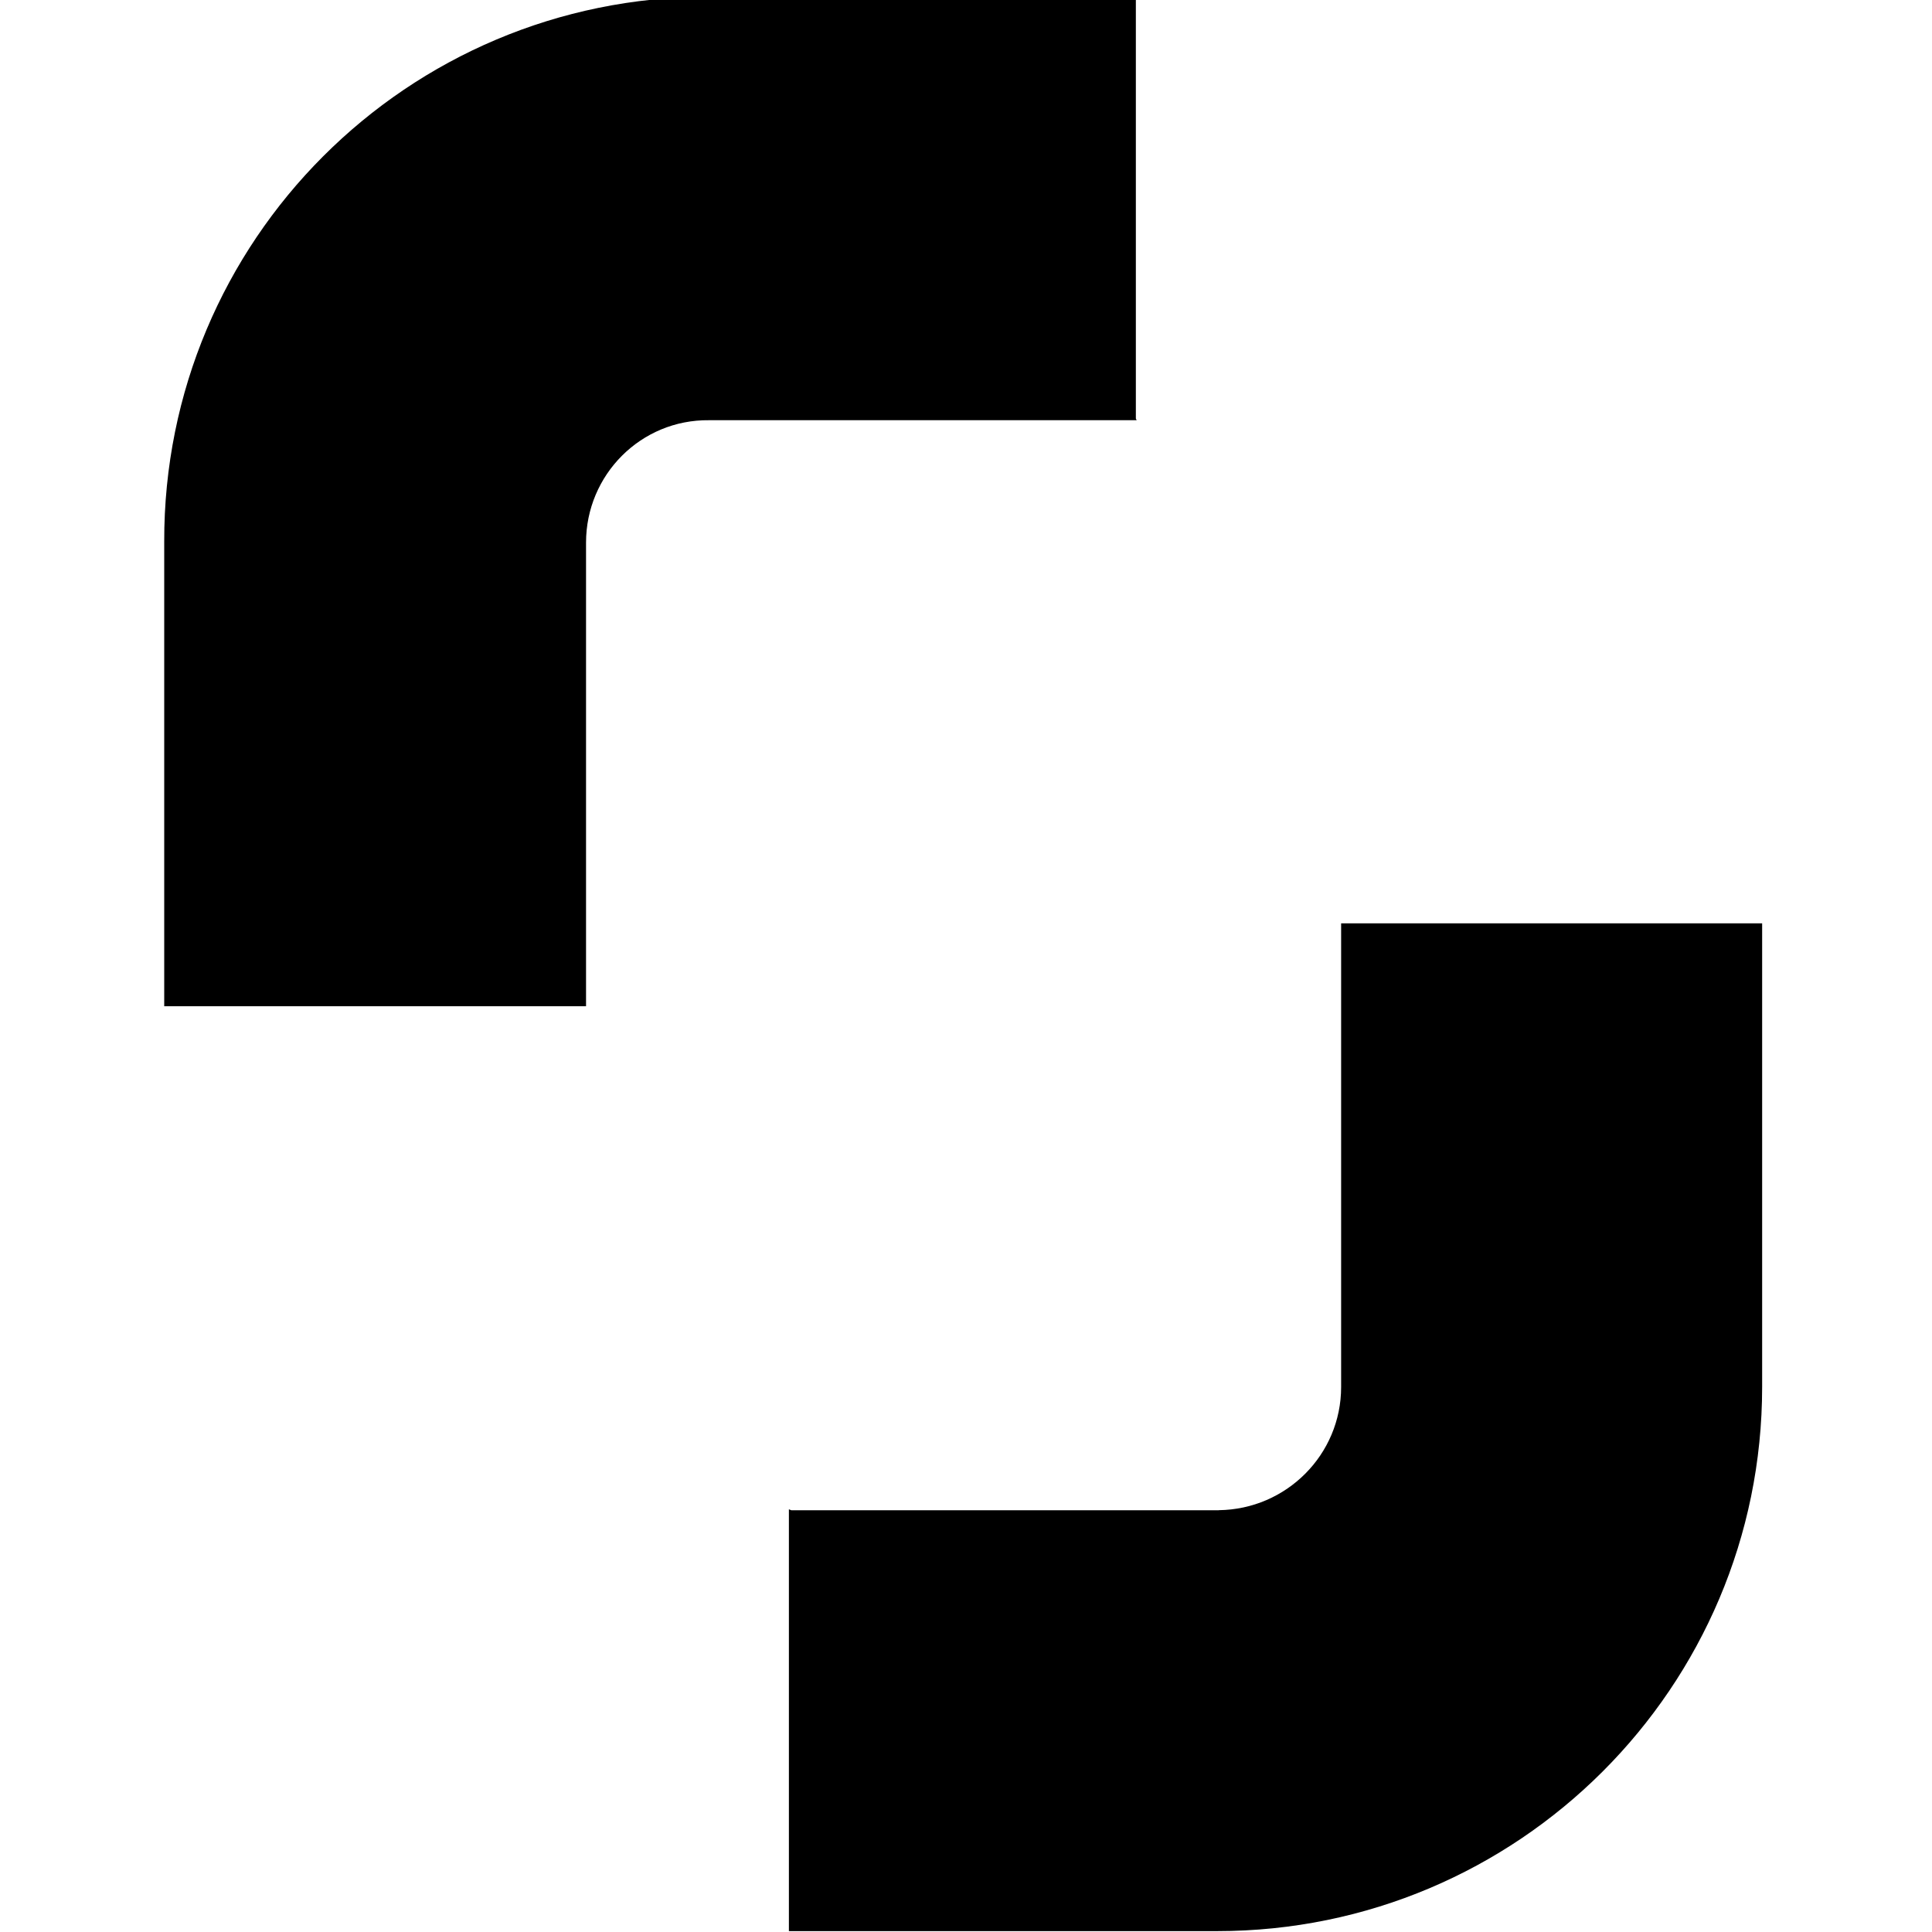 <svg viewBox="0 0 24 24" xmlns="http://www.w3.org/2000/svg"><path d="M9.83 18.761h5.31v-.001c.84-.01 1.52-.69 1.52-1.53v-5.76h5.23v5.76 -.001c0 3.73-3.03 6.76-6.77 6.76H9.8v-5.24M14.12 5.22H8.81v0c-.85-.01-1.53.68-1.53 1.52V12.5H2.04V6.73 6.73C2.03 2.99 5.06-.04 8.8-.04c0-.01 0-.01 0 0h5.31V5.2Z"/></svg>